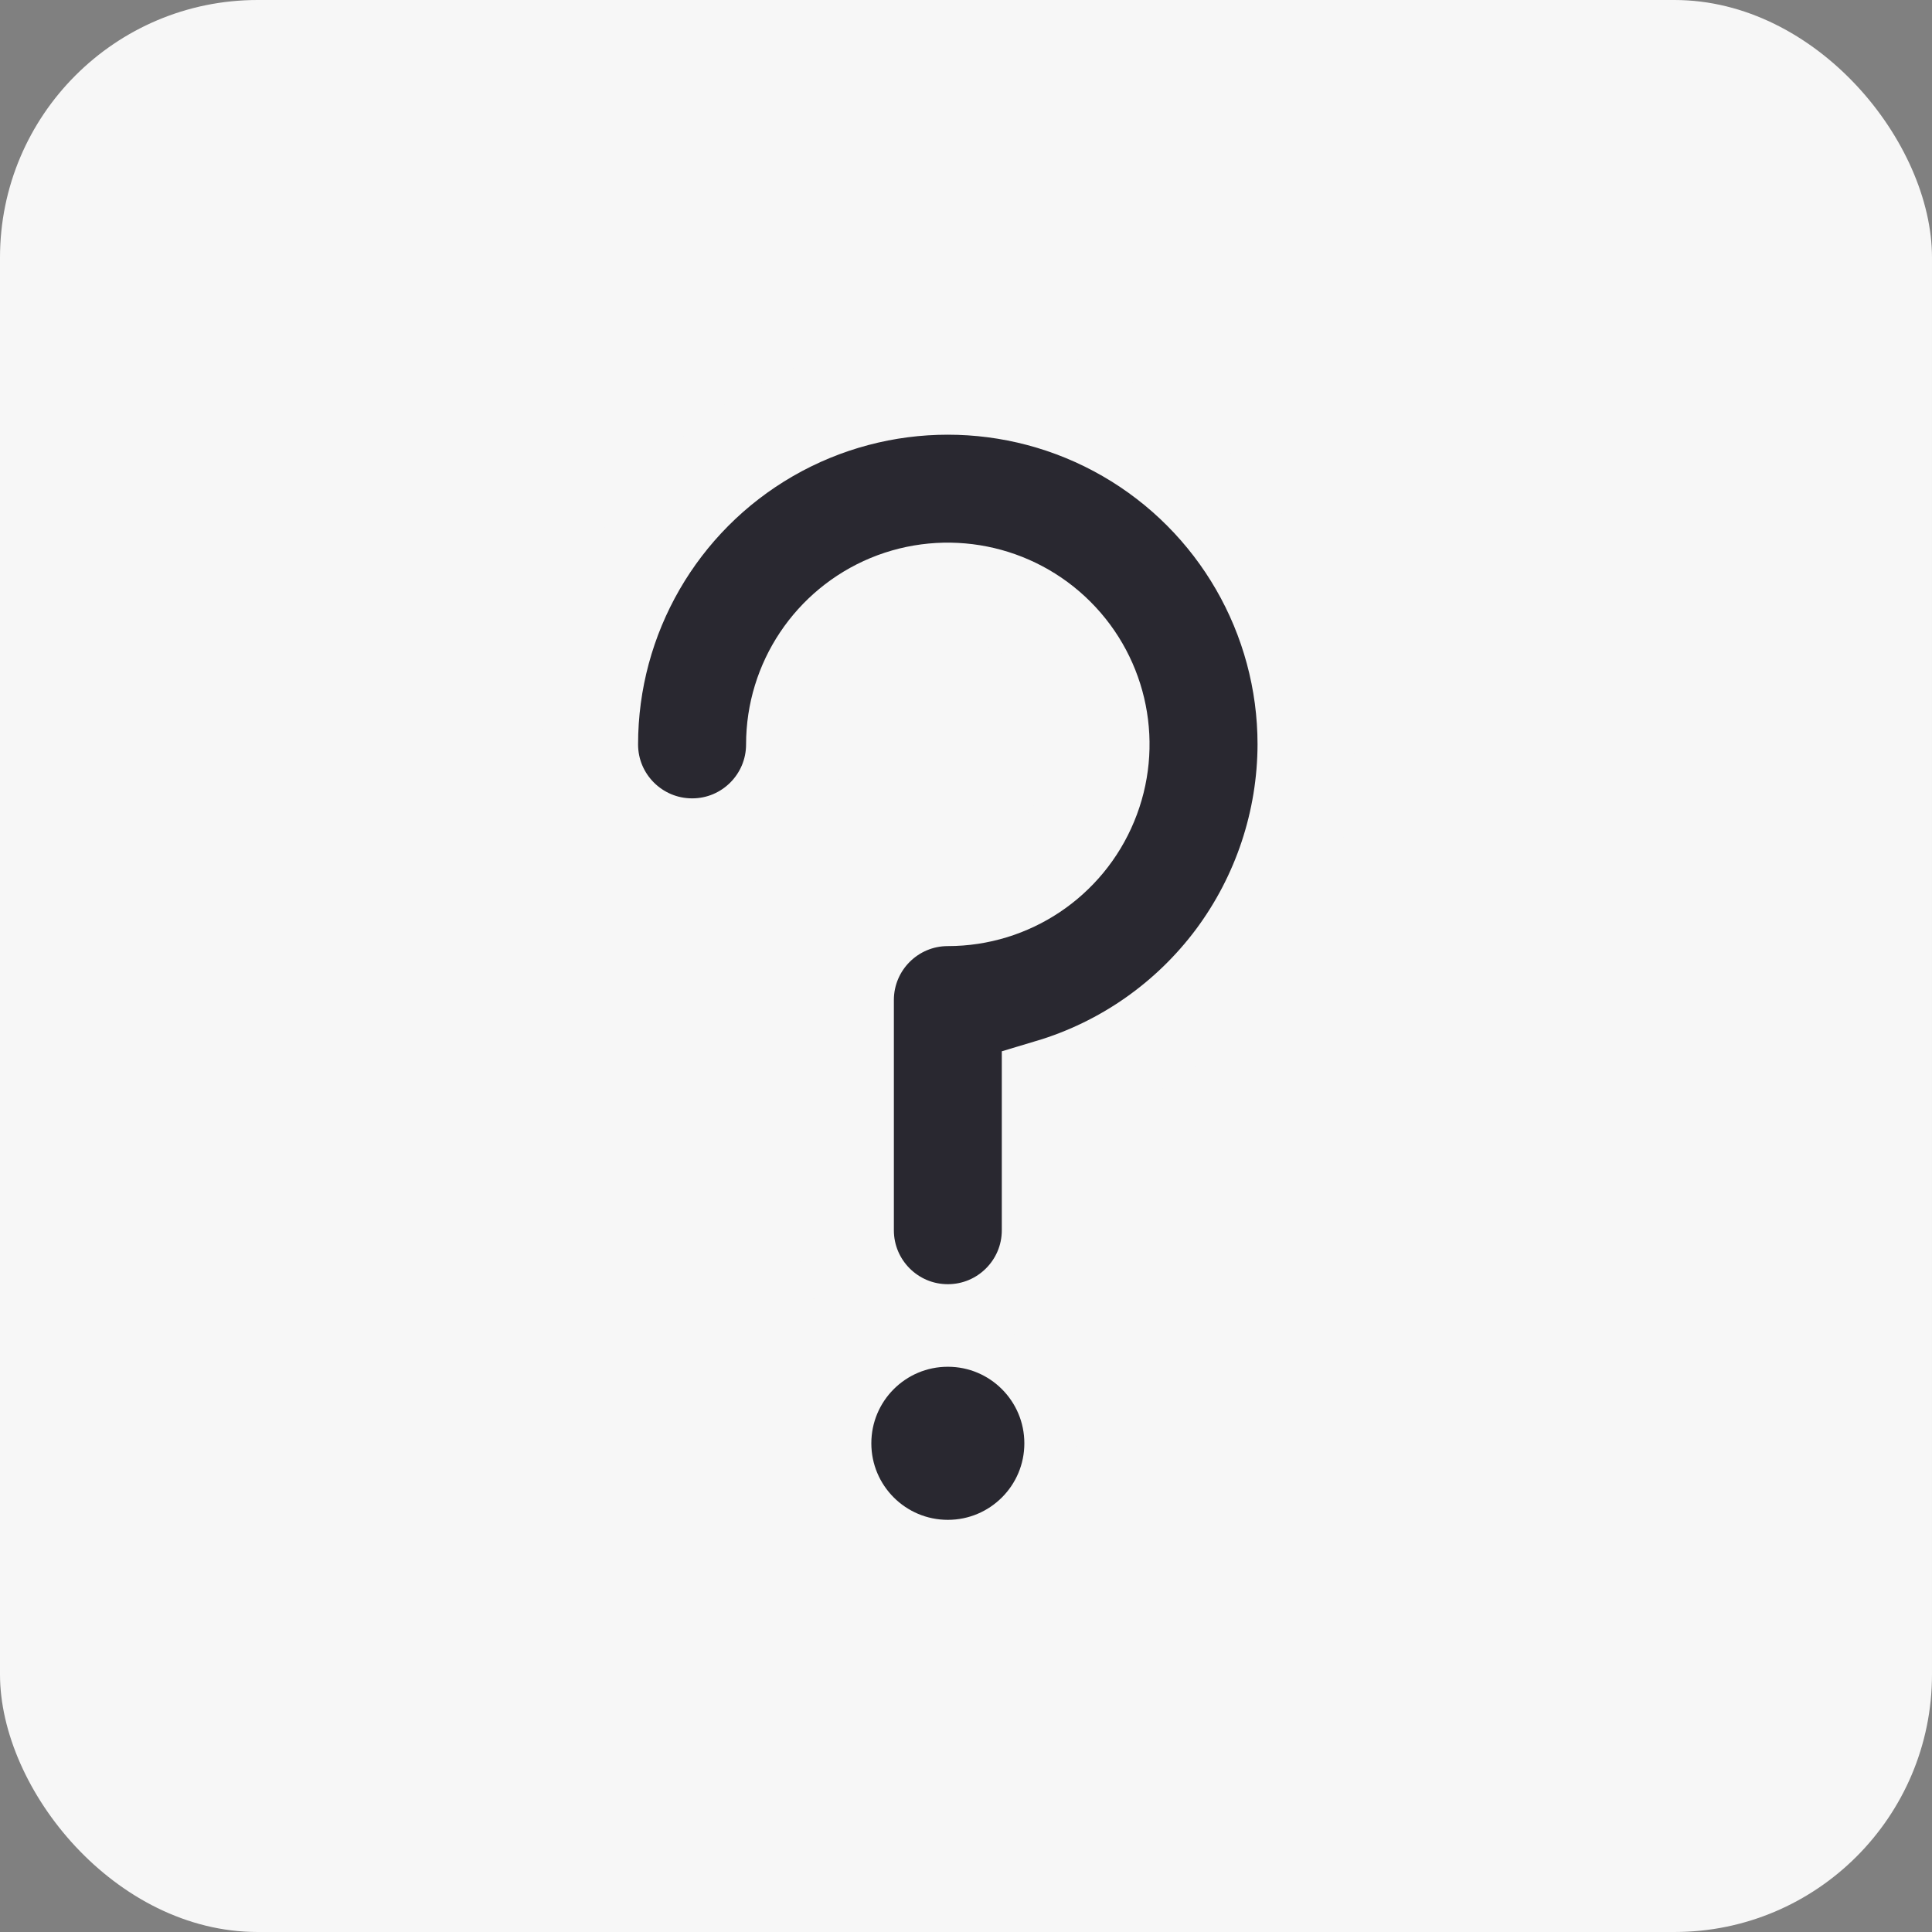<svg xmlns="http://www.w3.org/2000/svg" width="30" height="30" viewBox="0 0 30 30">
    <rect x="0" y="0" width="30" height="30" fill="#808080" stroke="none"/>
    <g fill="none" fill-rule="evenodd">
        <g>
            <g>
                <g transform="translate(-15 -440) translate(15 440)">
                    <rect width="30" height="30" fill="#F7F7F7" rx="4"/>
                    <g fill="#292830" fill-rule="nonzero" stroke="#F7F7F7">
                        <path stroke-width="1.5" d="M11.277 5.559c0-1.986-1.06-3.822-2.78-4.815-1.72-.992-3.839-.992-5.559 0-1.72.993-2.78 2.829-2.78 4.815 0 .877.712 1.588 1.59 1.588.876 0 1.587-.711 1.587-1.588 0-.964.581-1.832 1.47-2.202.891-.368 1.916-.164 2.597.517.682.681.886 1.706.516 2.596-.368.89-1.237 1.471-2.2 1.471-.877 0-1.588.711-1.588 1.588v3.574c0 .877.71 1.588 1.588 1.588.877 0 1.588-.711 1.588-1.588v-2.22c1.146-.343 2.151-1.046 2.867-2.005.714-.96 1.101-2.123 1.104-3.32h0z" transform="translate(9 6)"/>
                        <path stroke-width=".8" d="M7.306 16.412c0 .877-.711 1.588-1.588 1.588-.877 0-1.588-.711-1.588-1.588 0-.878.71-1.589 1.588-1.589.877 0 1.588.711 1.588 1.589" transform="translate(9 6)"/>
                    </g>
                </g>
            </g>
        </g>
    </g>
</svg>
